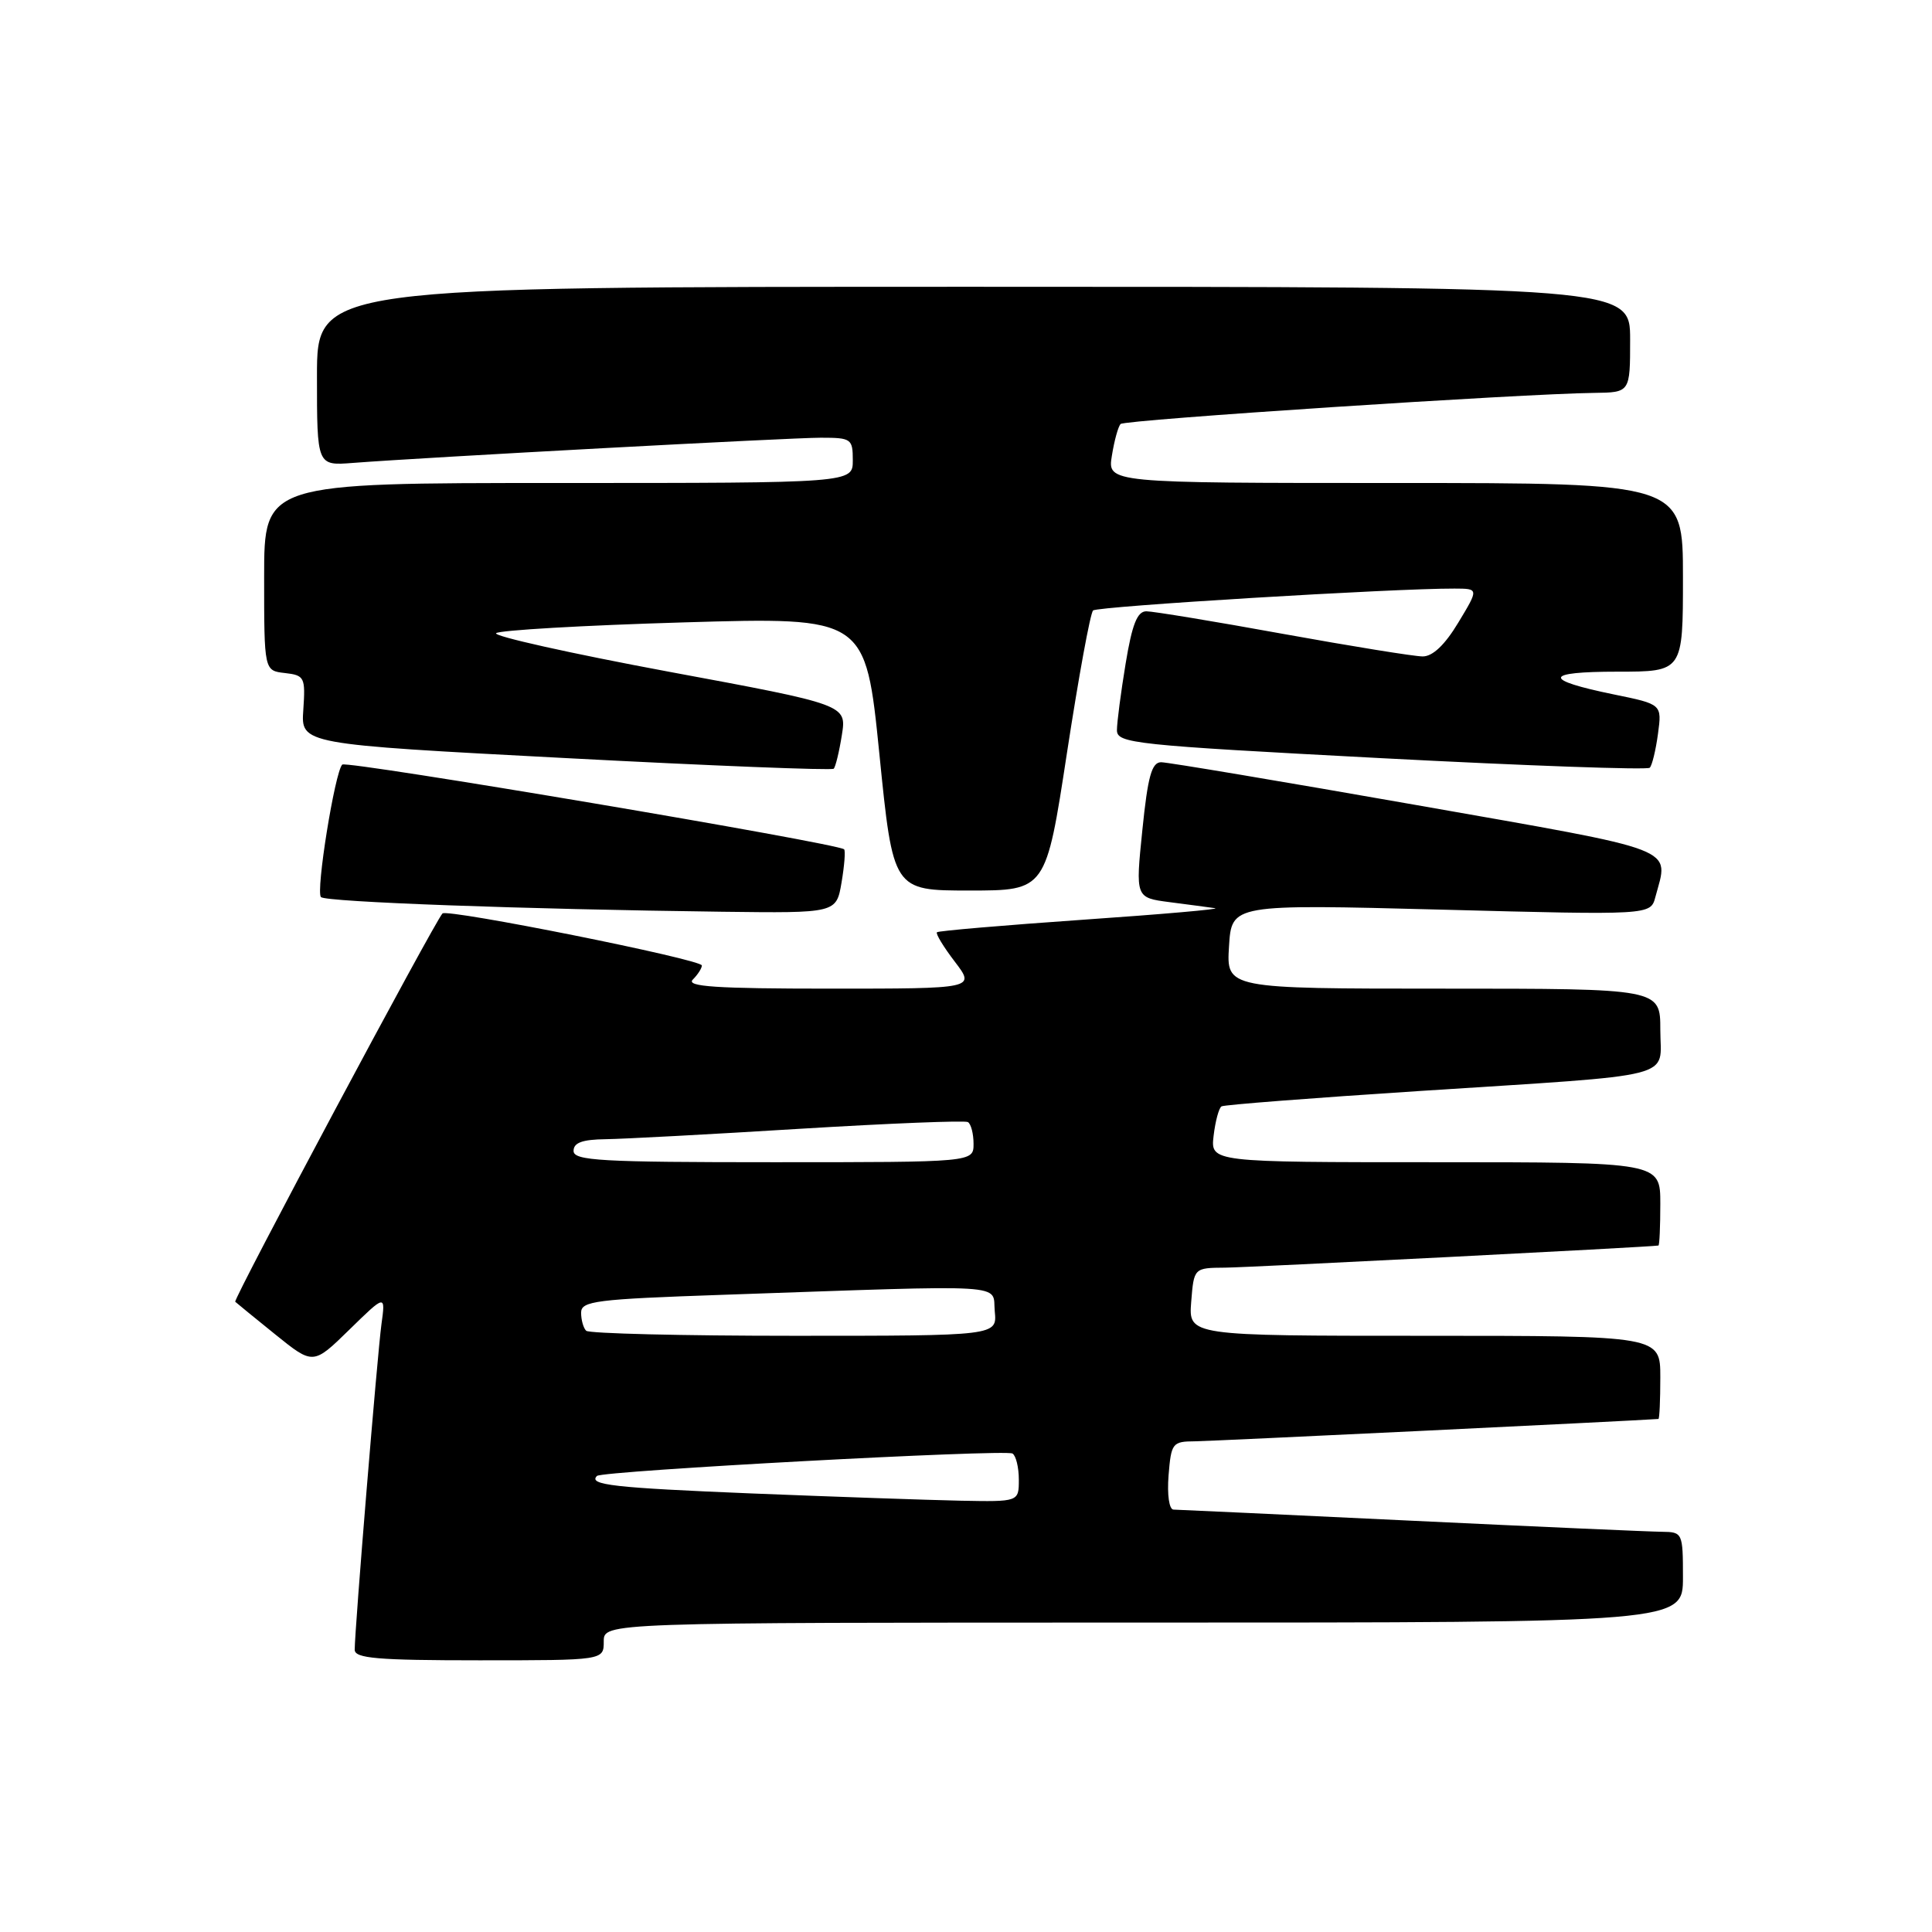 <?xml version="1.0" encoding="UTF-8" standalone="no"?>
<!DOCTYPE svg PUBLIC "-//W3C//DTD SVG 1.1//EN" "http://www.w3.org/Graphics/SVG/1.1/DTD/svg11.dtd" >
<svg xmlns="http://www.w3.org/2000/svg" xmlns:xlink="http://www.w3.org/1999/xlink" version="1.1" viewBox="0 0 256 256">
 <g >
 <path fill="currentColor"
d=" M 80.00 217.50 C 80.00 215.00 80.00 215.00 151.50 215.00 C 223.00 215.00 223.00 215.00 223.00 209.00 C 223.00 203.13 222.94 203.00 220.25 202.97 C 218.74 202.96 203.78 202.30 187.00 201.50 C 170.22 200.70 156.05 200.04 155.49 200.03 C 154.92 200.01 154.64 198.08 154.84 195.50 C 155.19 191.20 155.34 191.00 158.35 190.98 C 160.54 190.96 215.57 188.31 219.75 188.02 C 219.89 188.01 220.00 185.53 220.00 182.50 C 220.00 177.00 220.00 177.00 188.74 177.00 C 157.49 177.00 157.49 177.00 157.84 172.50 C 158.20 168.00 158.20 168.00 162.35 167.97 C 165.55 167.94 218.60 165.24 219.75 165.04 C 219.89 165.02 220.00 162.53 220.00 159.50 C 220.00 154.00 220.00 154.00 190.20 154.00 C 160.40 154.00 160.40 154.00 160.81 150.49 C 161.04 148.56 161.51 146.81 161.86 146.60 C 162.21 146.39 173.97 145.48 188.00 144.57 C 223.00 142.30 220.00 143.06 220.00 136.45 C 220.00 131.00 220.00 131.00 191.25 131.00 C 162.50 131.00 162.50 131.00 162.85 125.40 C 163.20 119.81 163.20 119.81 190.95 120.53 C 218.70 121.26 218.70 121.26 219.34 118.88 C 221.13 112.16 223.07 112.91 187.71 106.68 C 169.96 103.56 154.72 101.00 153.86 101.00 C 152.61 101.00 152.09 102.87 151.37 109.97 C 150.45 118.95 150.45 118.95 154.98 119.54 C 157.46 119.86 160.18 120.22 161.00 120.34 C 161.82 120.46 153.95 121.15 143.50 121.87 C 133.05 122.60 124.34 123.34 124.15 123.53 C 123.96 123.72 125.02 125.47 126.52 127.43 C 129.24 131.00 129.24 131.00 109.92 131.00 C 94.89 131.00 90.87 130.73 91.80 129.80 C 92.46 129.14 93.00 128.30 93.00 127.93 C 93.00 127.13 59.28 120.38 58.63 121.04 C 57.62 122.07 30.86 172.19 31.17 172.49 C 31.35 172.66 33.75 174.62 36.50 176.84 C 41.50 180.87 41.50 180.87 46.30 176.18 C 51.09 171.50 51.09 171.50 50.54 175.50 C 50.00 179.48 47.00 215.91 47.00 218.60 C 47.00 219.74 50.00 220.00 63.50 220.00 C 80.00 220.00 80.00 220.00 80.00 217.50 Z  M 111.51 116.93 C 111.89 114.70 112.04 112.72 111.85 112.54 C 110.98 111.73 45.92 100.75 45.35 101.31 C 44.37 102.30 41.82 118.15 42.53 118.87 C 43.19 119.52 69.41 120.48 95.66 120.81 C 110.82 121.00 110.82 121.00 111.51 116.93 Z  M 141.38 99.75 C 142.92 89.71 144.47 81.23 144.84 80.89 C 145.43 80.34 184.73 77.96 192.73 77.99 C 195.95 78.00 195.95 78.00 193.23 82.50 C 191.45 85.46 189.83 86.99 188.51 86.98 C 187.40 86.98 179.07 85.63 170.00 83.99 C 160.93 82.34 152.78 81.00 151.90 81.00 C 150.69 81.00 150.01 82.72 149.15 87.94 C 148.52 91.76 148.00 95.73 148.00 96.75 C 148.00 98.50 150.16 98.73 183.02 100.46 C 202.28 101.47 218.29 102.04 218.60 101.73 C 218.91 101.42 219.40 99.40 219.69 97.24 C 220.22 93.32 220.22 93.32 213.86 92.02 C 204.35 90.07 204.50 89.00 214.30 89.00 C 223.00 89.00 223.00 89.00 223.00 76.50 C 223.00 64.00 223.00 64.00 184.87 64.00 C 146.74 64.00 146.74 64.00 147.33 60.38 C 147.65 58.38 148.17 56.49 148.49 56.18 C 149.04 55.62 201.65 52.17 211.25 52.06 C 216.00 52.00 216.00 52.00 216.00 45.00 C 216.00 38.00 216.00 38.00 129.00 38.00 C 42.00 38.00 42.00 38.00 42.00 49.85 C 42.00 61.71 42.00 61.71 46.75 61.34 C 56.52 60.59 104.66 58.00 108.75 58.00 C 112.81 58.00 113.00 58.14 113.00 61.00 C 113.00 64.00 113.00 64.00 74.00 64.00 C 35.00 64.00 35.00 64.00 35.00 76.43 C 35.00 88.87 35.00 88.87 37.75 89.18 C 40.36 89.48 40.48 89.74 40.19 94.06 C 39.87 98.61 39.87 98.61 74.95 100.45 C 94.25 101.47 110.23 102.10 110.47 101.86 C 110.71 101.62 111.20 99.62 111.55 97.40 C 112.19 93.38 112.19 93.38 88.59 89.00 C 75.61 86.58 65.33 84.29 65.74 83.90 C 66.16 83.51 77.34 82.86 90.60 82.47 C 114.69 81.76 114.69 81.76 116.52 99.88 C 118.34 118.00 118.34 118.00 128.46 118.00 C 138.59 118.00 138.59 118.00 141.38 99.75 Z  M 99.62 197.89 C 81.31 197.14 77.91 196.76 79.10 195.57 C 79.77 194.89 133.21 192.01 134.16 192.60 C 134.62 192.88 135.00 194.44 135.00 196.06 C 135.00 199.00 135.00 199.00 127.25 198.85 C 122.99 198.76 110.56 198.33 99.62 197.89 Z  M 77.67 176.33 C 77.30 175.97 77.00 174.89 77.00 173.94 C 77.00 172.39 78.91 172.15 95.75 171.57 C 134.55 170.23 131.46 170.04 131.81 173.75 C 132.13 177.00 132.13 177.00 105.23 177.00 C 90.44 177.00 78.03 176.70 77.67 176.33 Z  M 76.00 152.50 C 76.00 151.41 77.16 150.99 80.25 150.95 C 82.59 150.92 94.17 150.30 106.00 149.57 C 117.83 148.85 127.84 148.45 128.25 148.68 C 128.66 148.92 129.00 150.22 129.00 151.56 C 129.00 154.00 129.00 154.00 102.50 154.00 C 79.61 154.00 76.00 153.80 76.00 152.50 Z "/>
</g>
</svg>